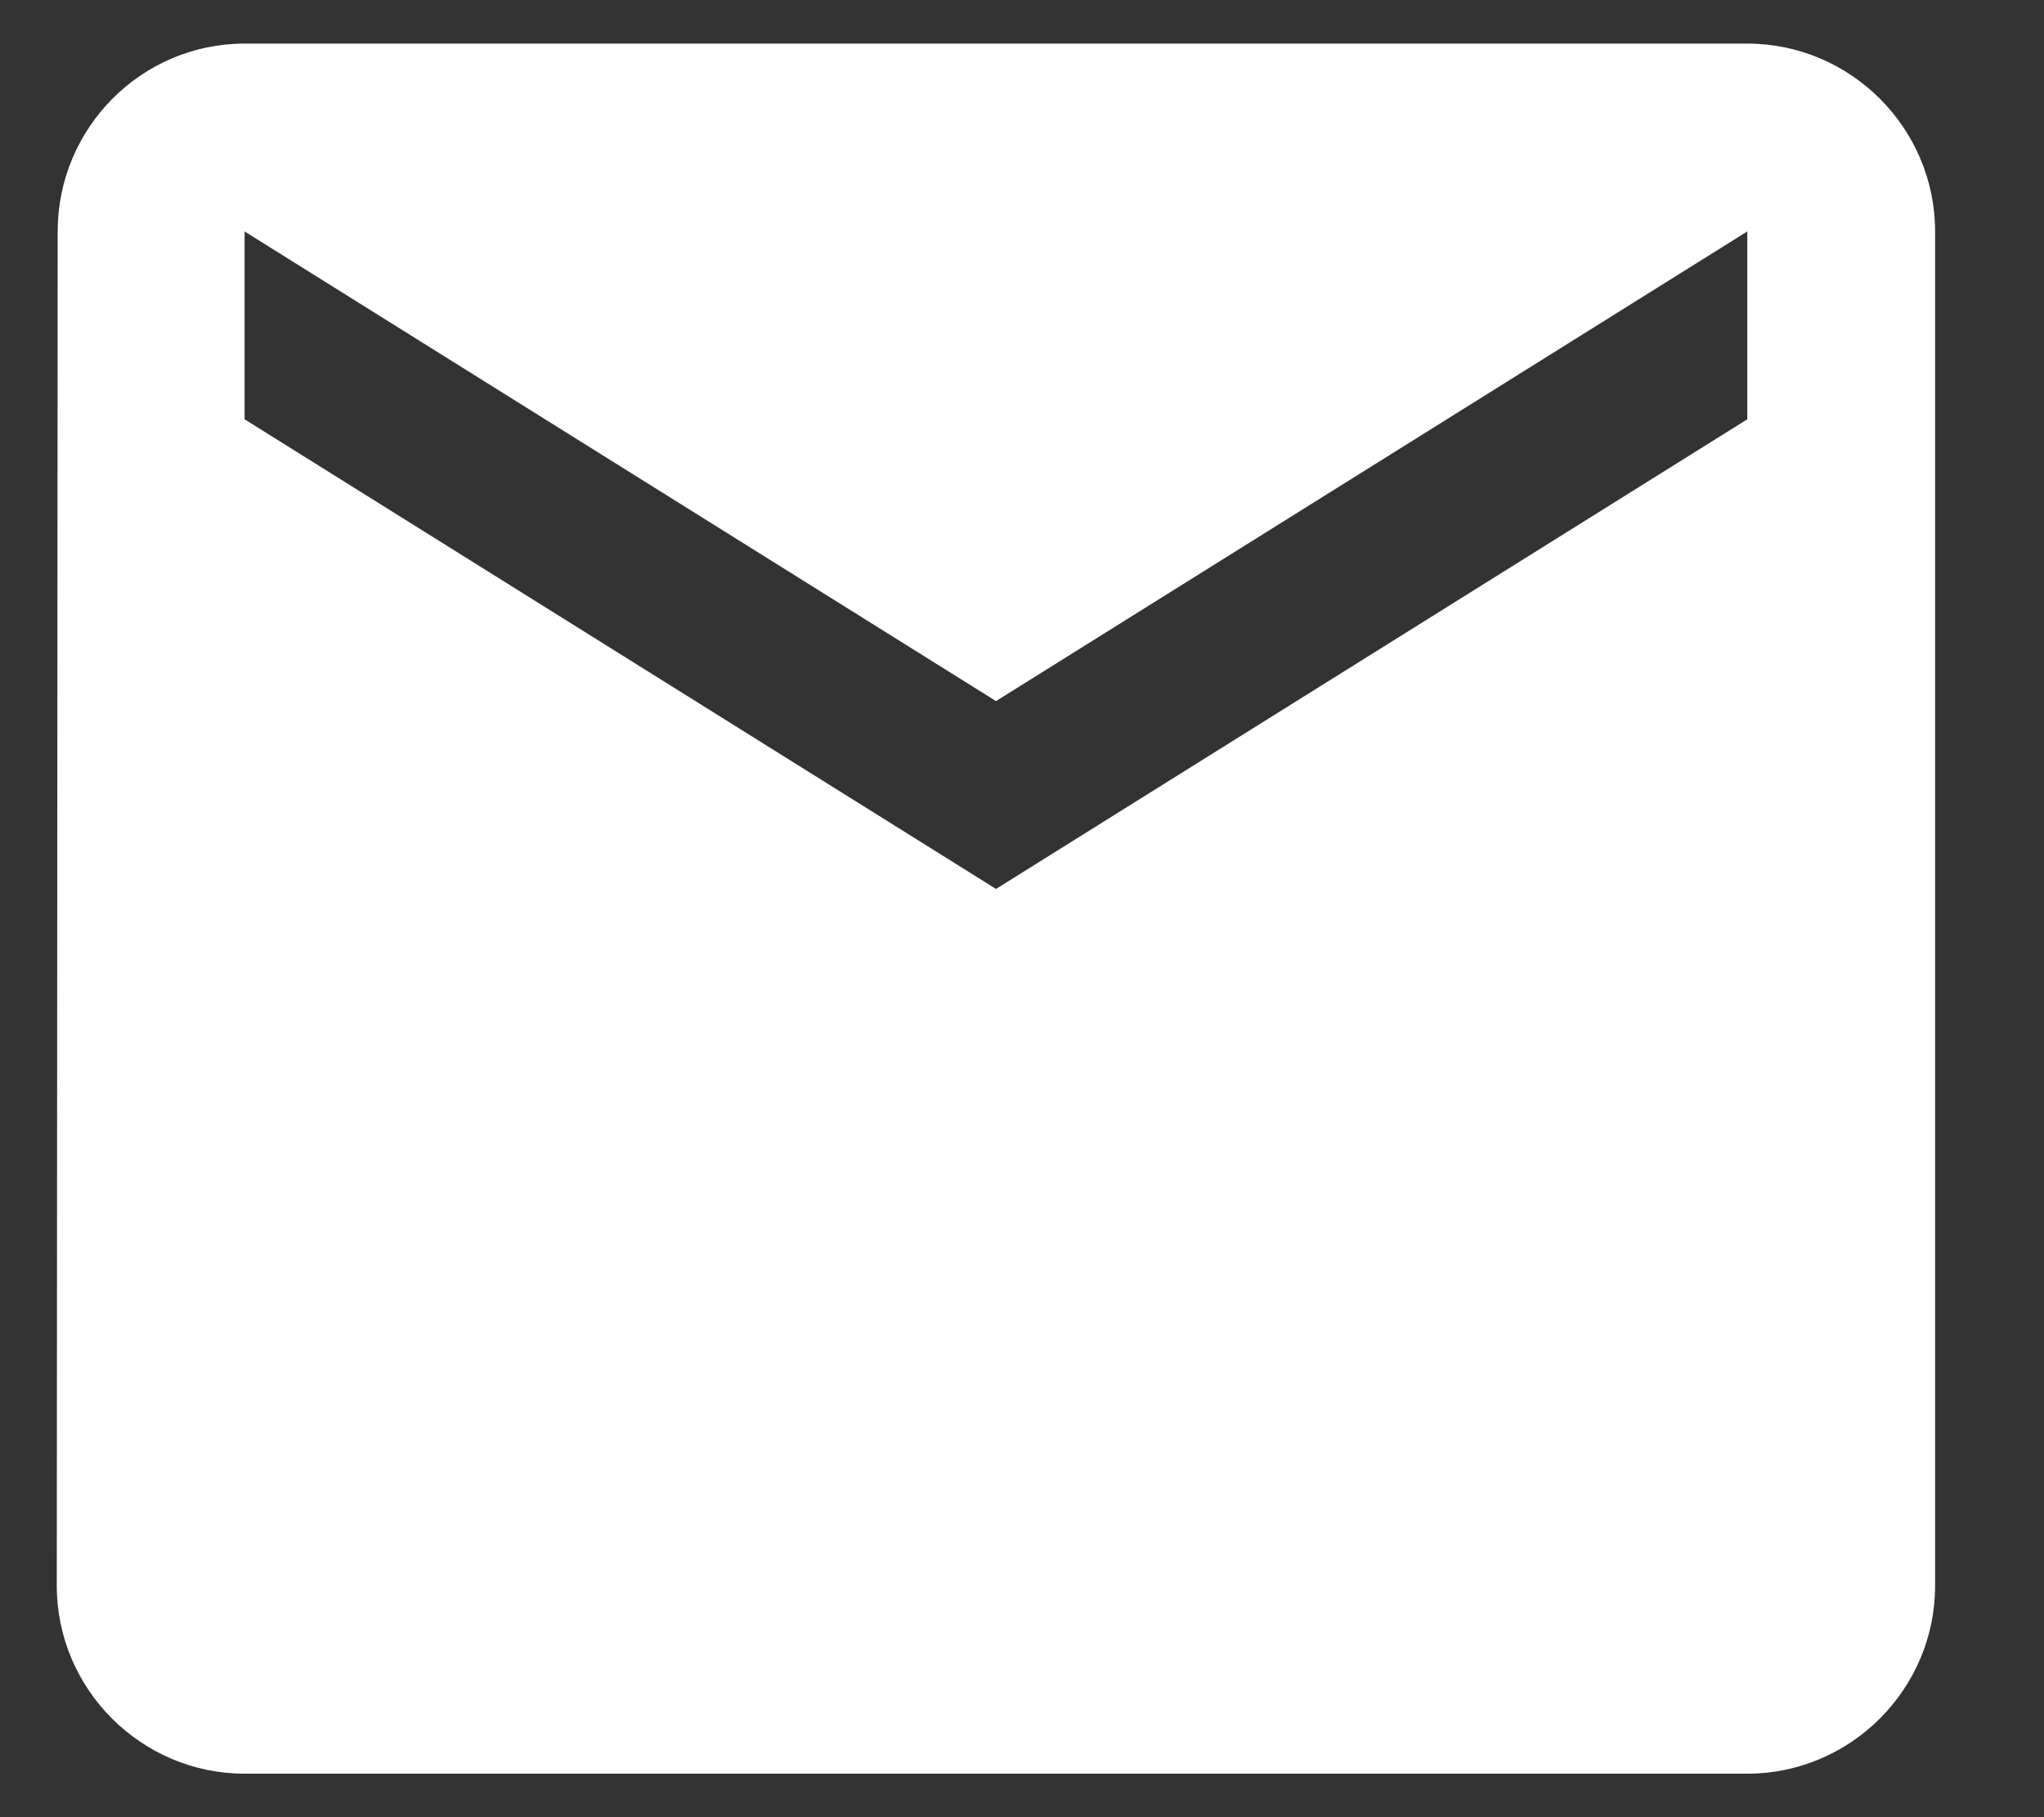 <svg width="18" height="16" viewBox="0 0 18 16" fill="none" xmlns="http://www.w3.org/2000/svg">
<rect x="0" y="0" width="18" height="16" fill="#333333" stroke="none"/>
<path d="M15.387 0.384H2.154C1.244 0.384 0.508 1.128 0.508 2.038L0.5 13.963C0.5 14.872 1.244 15.617 2.154 15.617H15.387C16.297 15.617 17.041 14.872 17.041 13.963V2.038C17.041 1.128 16.297 0.384 15.387 0.384ZM15.387 3.692L8.771 7.827L2.154 3.692V2.038L8.771 6.173L15.387 2.038V3.692Z" fill="white"/>
</svg>
